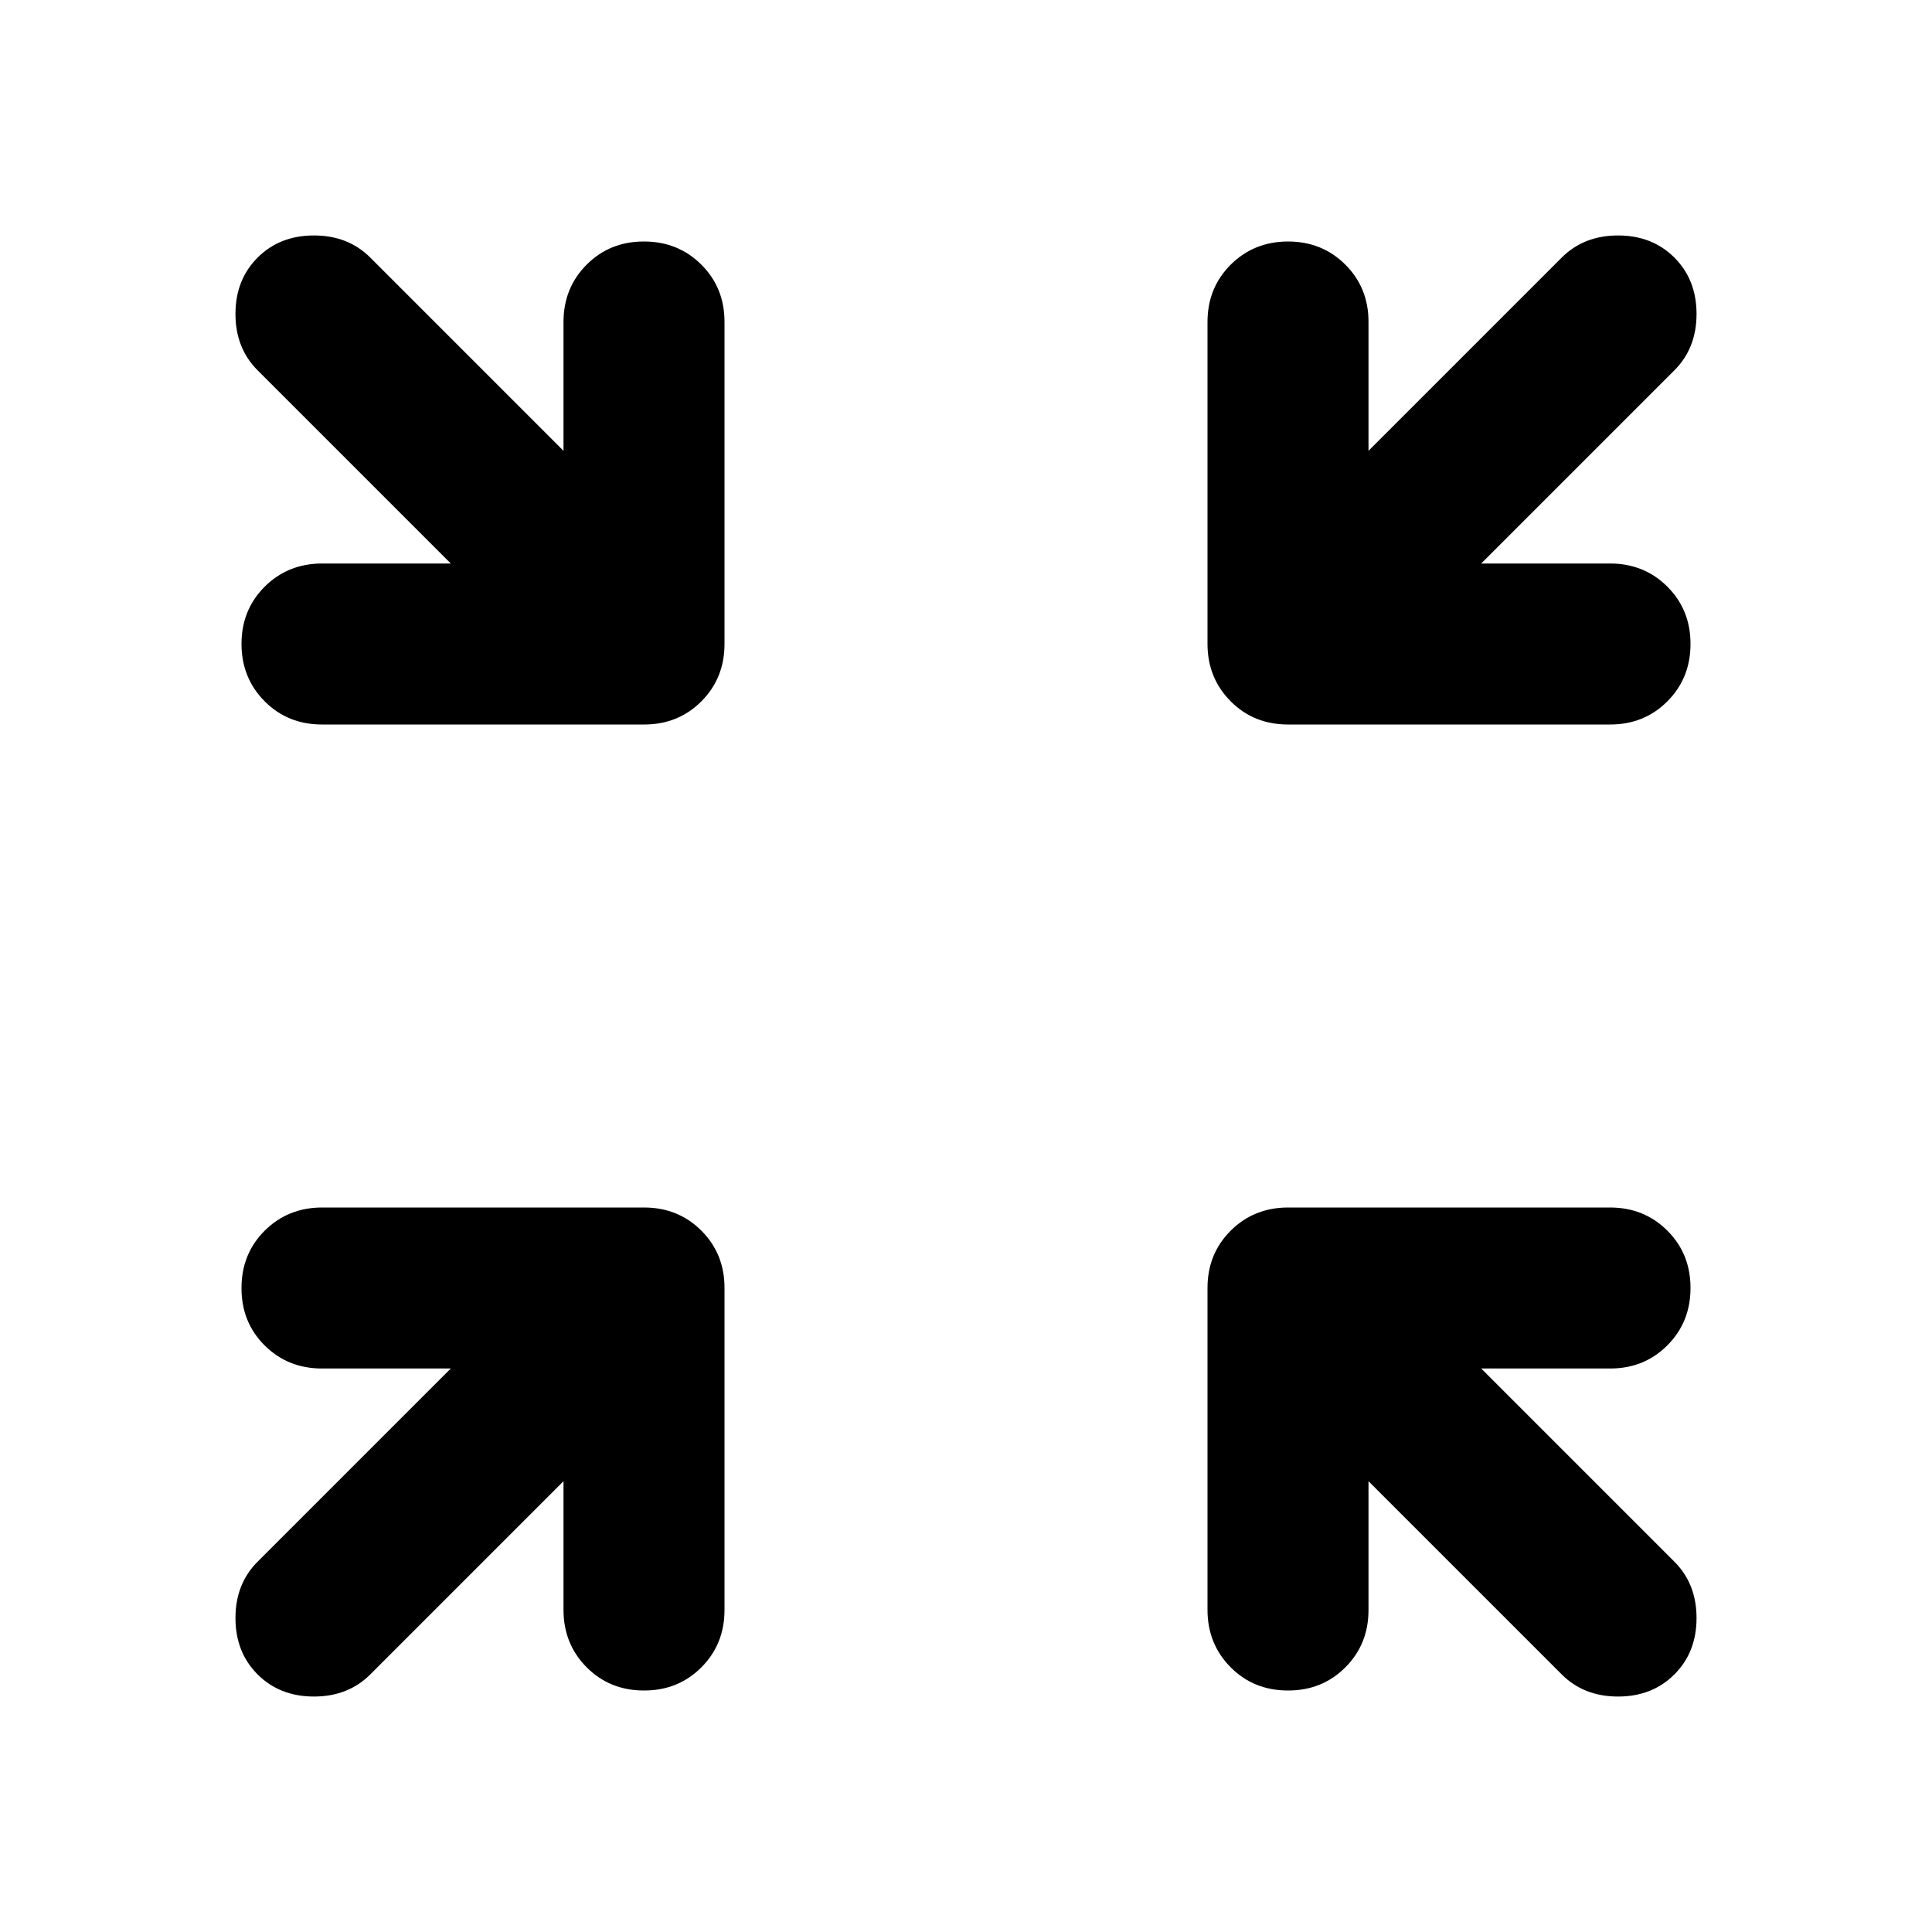 <svg xmlns="http://www.w3.org/2000/svg" width="1em" height="1em" viewBox="0 0 24 24"><path fill="currentColor" d="m7 18.4l-2.4 2.4q-.275.275-.7.275t-.7-.275q-.275-.275-.275-.7t.275-.7L5.6 17H4q-.425 0-.713-.287T3 16q0-.425.288-.712T4 15h4q.425 0 .713.288T9 16v4q0 .425-.288.713T8 21q-.425 0-.712-.288T7 20zm10 0V20q0 .425-.288.713T16 21q-.425 0-.712-.288T15 20v-4q0-.425.288-.712T16 15h4q.425 0 .713.288T21 16q0 .425-.288.713T20 17h-1.6l2.4 2.4q.275.275.275.7t-.275.7q-.275.275-.7.275t-.7-.275zM5.6 7L3.2 4.6q-.275-.275-.275-.7t.275-.7q.275-.275.7-.275t.7.275L7 5.6V4q0-.425.288-.713T8 3q.425 0 .713.288T9 4v4q0 .425-.288.713T8 9H4q-.425 0-.712-.288T3 8q0-.425.288-.712T4 7zm12.8 0H20q.425 0 .713.288T21 8q0 .425-.288.713T20 9h-4q-.425 0-.712-.288T15 8V4q0-.425.288-.712T16 3q.425 0 .713.288T17 4v1.6l2.4-2.4q.275-.275.7-.275t.7.275q.275.275.275.7t-.275.7z"/></svg>